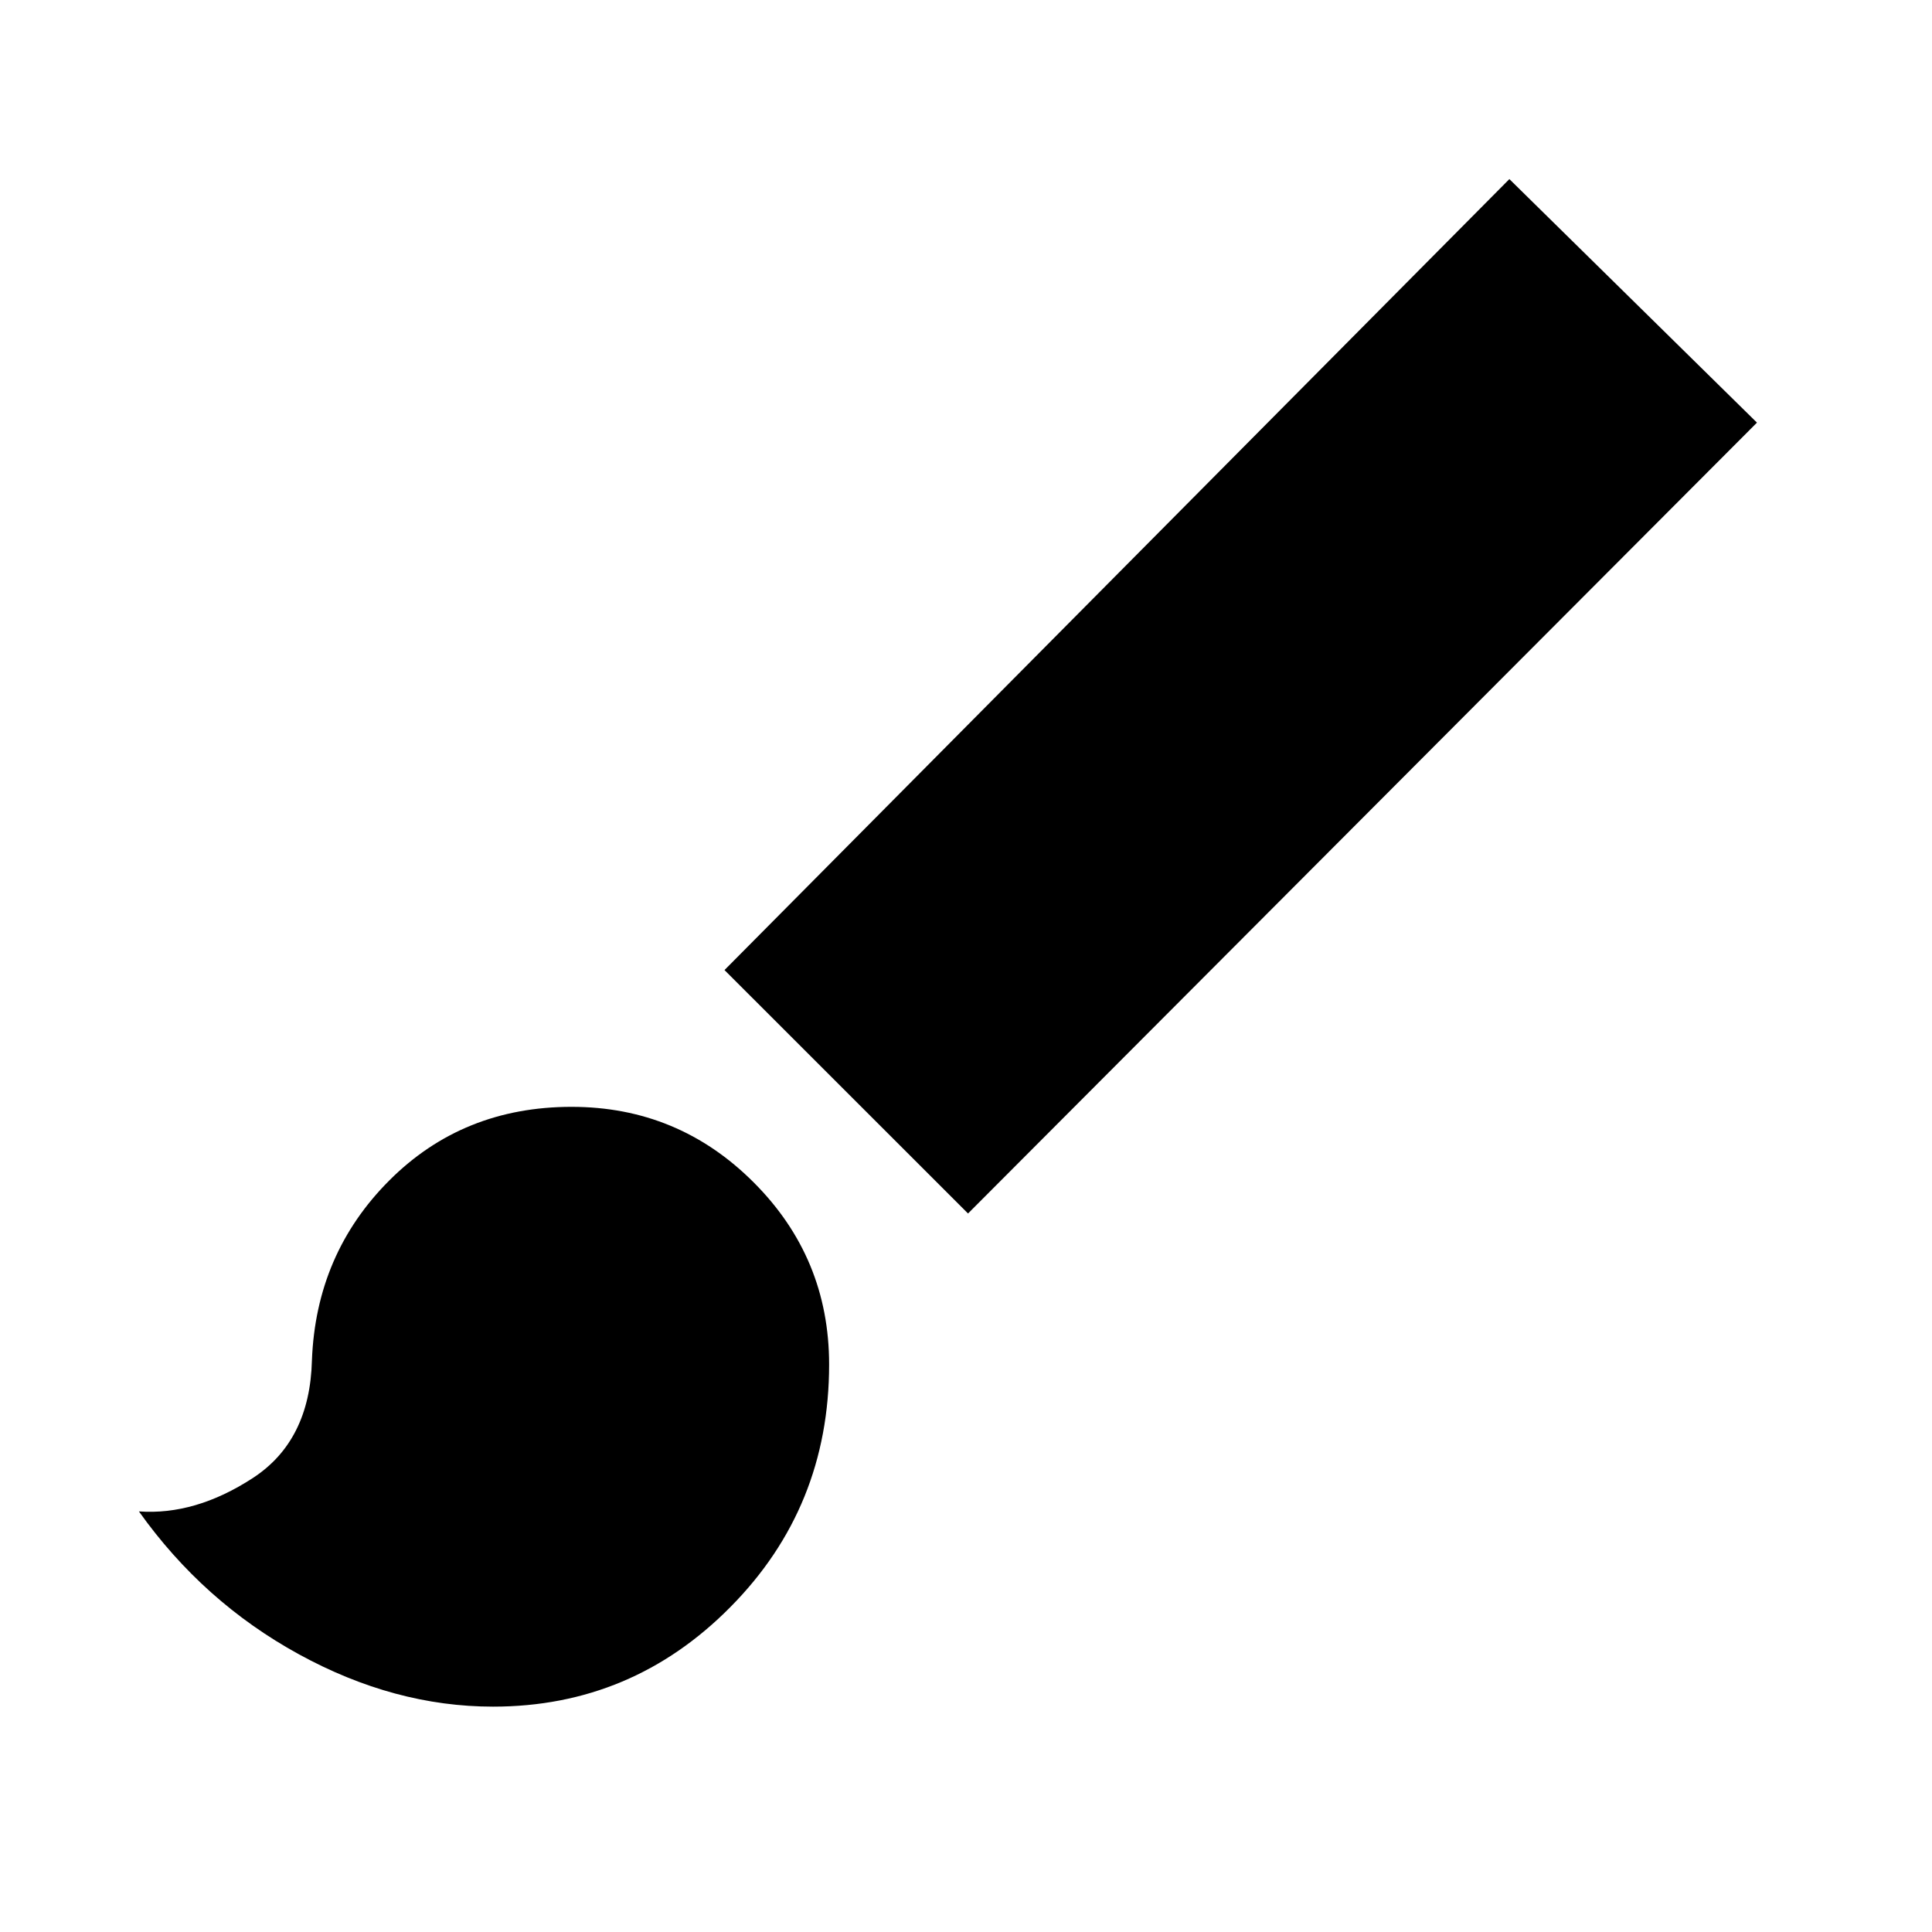 <svg xmlns="http://www.w3.org/2000/svg" height="20" width="20"><path d="M5.104 17.667q-1.021 0-2.01-.542-.99-.542-1.656-1.479.583.042 1.177-.344.593-.385.614-1.219.042-1.104.802-1.864.761-.761 1.886-.761 1.104 0 1.885.782.781.781.781 1.885 0 1.479-1.021 2.51-1.02 1.032-2.458 1.032Zm0-1.875q.667 0 1.136-.48.468-.479.468-1.166 0-.354-.229-.584-.229-.229-.562-.229-.334 0-.573.229-.24.23-.24.584 0 .5-.125.916-.125.417-.354.709.083.041.229.031.146-.01.25-.01Zm4.917-3.23L7.5 10.042l8.125-8.188 2.563 2.521Zm-4.917 3.23q-.104 0-.25.01-.146.01-.229-.031.229-.292.354-.709.125-.416.125-.916 0-.354.229-.584.229-.229.584-.229.333 0 .562.229.229.23.229.584 0 .687-.468 1.166-.469.48-1.136.48Z"/></svg>